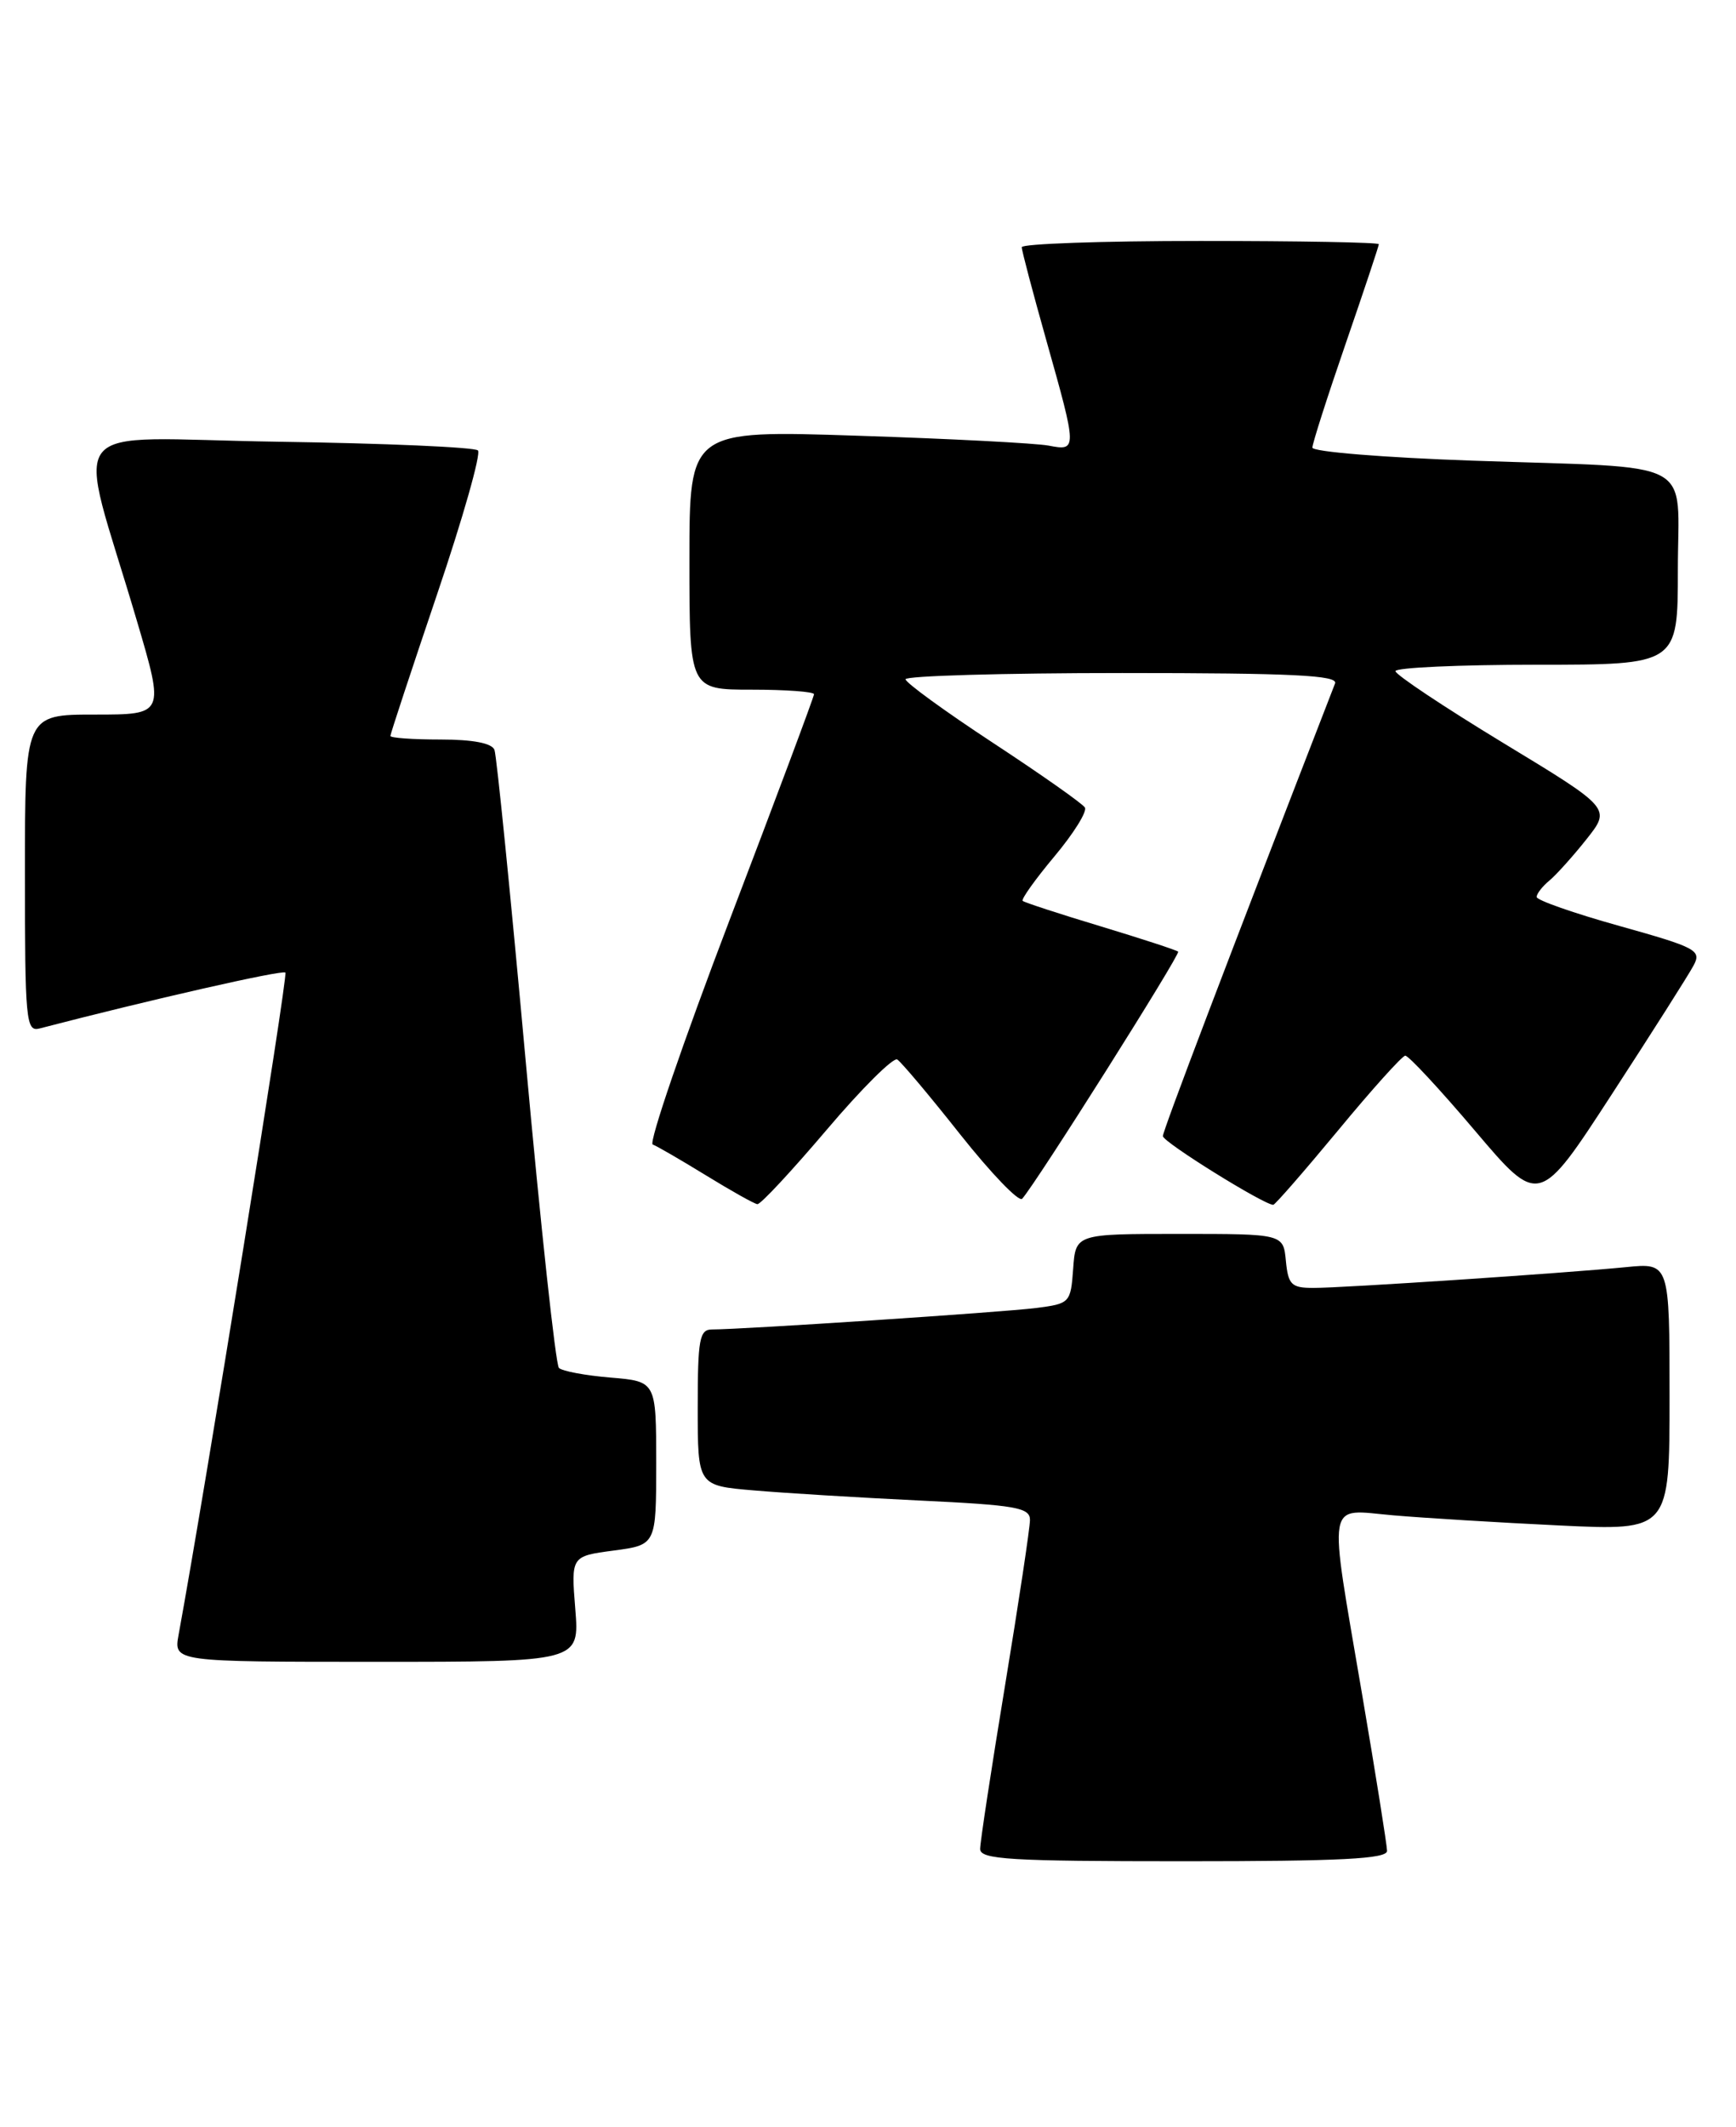 <?xml version="1.0" encoding="UTF-8" standalone="no"?>
<!DOCTYPE svg PUBLIC "-//W3C//DTD SVG 1.1//EN" "http://www.w3.org/Graphics/SVG/1.1/DTD/svg11.dtd" >
<svg xmlns="http://www.w3.org/2000/svg" xmlns:xlink="http://www.w3.org/1999/xlink" version="1.1" viewBox="0 0 209 256">
 <g >
 <path fill="currentColor"
d=" M 166.99 222.75 C 166.98 222.06 165.64 213.62 164.00 204.00 C 159.89 179.83 159.57 181.67 167.75 182.37 C 171.46 182.69 180.46 183.24 187.75 183.59 C 201.00 184.22 201.00 184.22 201.00 168.10 C 201.00 151.98 201.00 151.98 195.75 152.50 C 188.32 153.23 161.71 155.00 158.13 155.00 C 155.47 155.00 155.09 154.62 154.81 151.75 C 154.50 148.50 154.50 148.50 142.00 148.50 C 129.50 148.50 129.50 148.50 129.20 152.70 C 128.90 156.81 128.81 156.90 124.70 157.42 C 120.70 157.93 89.36 160.00 85.72 160.00 C 84.21 160.00 84.00 161.17 84.00 169.40 C 84.00 178.80 84.00 178.80 90.75 179.37 C 94.46 179.69 103.46 180.24 110.75 180.59 C 122.31 181.14 124.00 181.44 124.00 182.92 C 124.00 183.86 122.65 192.82 121.00 202.84 C 119.35 212.85 118.00 221.71 118.00 222.52 C 118.00 223.79 121.56 224.00 142.50 224.00 C 161.44 224.00 167.00 223.72 166.99 222.75 Z  M 69.26 193.65 C 68.75 187.29 68.75 187.29 73.87 186.61 C 79.00 185.93 79.00 185.93 79.00 176.09 C 79.00 166.25 79.00 166.25 73.50 165.79 C 70.48 165.54 67.68 165.02 67.29 164.63 C 66.90 164.24 65.10 147.62 63.29 127.71 C 61.48 107.79 59.79 90.94 59.53 90.25 C 59.23 89.44 56.94 89.00 53.03 89.00 C 49.71 89.00 47.00 88.81 47.00 88.57 C 47.00 88.33 49.53 80.66 52.62 71.53 C 55.72 62.39 57.93 54.60 57.54 54.21 C 57.15 53.82 46.31 53.35 33.44 53.16 C 6.89 52.77 9.16 49.87 16.49 74.75 C 19.81 86.00 19.81 86.00 11.41 86.00 C 3.00 86.00 3.00 86.00 3.00 105.12 C 3.00 122.83 3.13 124.20 4.75 123.78 C 17.93 120.35 34.02 116.69 34.36 117.05 C 34.69 117.40 24.74 179.06 21.50 196.75 C 20.91 200.00 20.91 200.00 45.34 200.00 C 69.77 200.00 69.77 200.00 69.26 193.65 Z  M 99.51 135.99 C 103.71 131.03 107.55 127.22 108.02 127.51 C 108.50 127.81 111.92 131.87 115.62 136.55 C 119.33 141.22 122.67 144.70 123.06 144.27 C 124.70 142.47 142.15 114.82 141.84 114.53 C 141.65 114.35 137.45 112.98 132.50 111.48 C 127.55 109.99 123.33 108.61 123.12 108.42 C 122.92 108.23 124.64 105.82 126.95 103.06 C 129.26 100.30 130.91 97.66 130.61 97.18 C 130.32 96.71 125.35 93.21 119.56 89.41 C 113.77 85.61 109.03 82.16 109.02 81.75 C 109.01 81.34 120.75 81.00 135.11 81.00 C 155.58 81.00 161.11 81.27 160.73 82.25 C 147.80 115.57 140.00 136.08 140.00 136.73 C 140.00 137.44 152.16 145.00 153.29 145.00 C 153.50 145.00 157.01 140.97 161.09 136.05 C 165.16 131.12 168.81 127.07 169.18 127.05 C 169.56 127.02 173.34 131.09 177.58 136.09 C 185.29 145.18 185.29 145.18 194.06 131.68 C 198.89 124.26 203.31 117.29 203.89 116.20 C 204.87 114.37 204.26 114.04 194.97 111.44 C 189.49 109.91 185.00 108.34 185.00 107.95 C 185.00 107.56 185.69 106.67 186.54 105.97 C 187.38 105.27 189.40 103.02 191.01 100.99 C 193.95 97.28 193.95 97.28 180.97 89.41 C 173.84 85.08 168.00 81.19 168.00 80.77 C 168.00 80.35 175.65 80.00 185.00 80.00 C 202.00 80.00 202.00 80.00 202.00 68.58 C 202.00 54.95 204.72 56.39 177.25 55.44 C 166.66 55.07 158.00 54.37 158.00 53.87 C 158.00 53.38 159.80 47.76 162.00 41.38 C 164.20 35.00 166.00 29.60 166.00 29.39 C 166.00 29.17 156.32 29.00 144.50 29.00 C 132.68 29.00 123.00 29.34 123.01 29.75 C 123.01 30.16 124.35 35.22 125.98 41.00 C 129.69 54.16 129.70 54.29 126.25 53.63 C 124.74 53.34 114.39 52.80 103.25 52.44 C 83.00 51.77 83.00 51.77 83.00 67.38 C 83.00 83.00 83.00 83.00 90.50 83.00 C 94.62 83.00 98.00 83.25 98.00 83.55 C 98.00 83.85 93.42 96.09 87.83 110.74 C 82.24 125.40 78.08 137.54 78.58 137.74 C 79.09 137.93 81.97 139.60 85.00 141.46 C 88.03 143.32 90.81 144.88 91.18 144.92 C 91.56 144.97 95.30 140.94 99.51 135.99 Z "/>
</g>
</svg>